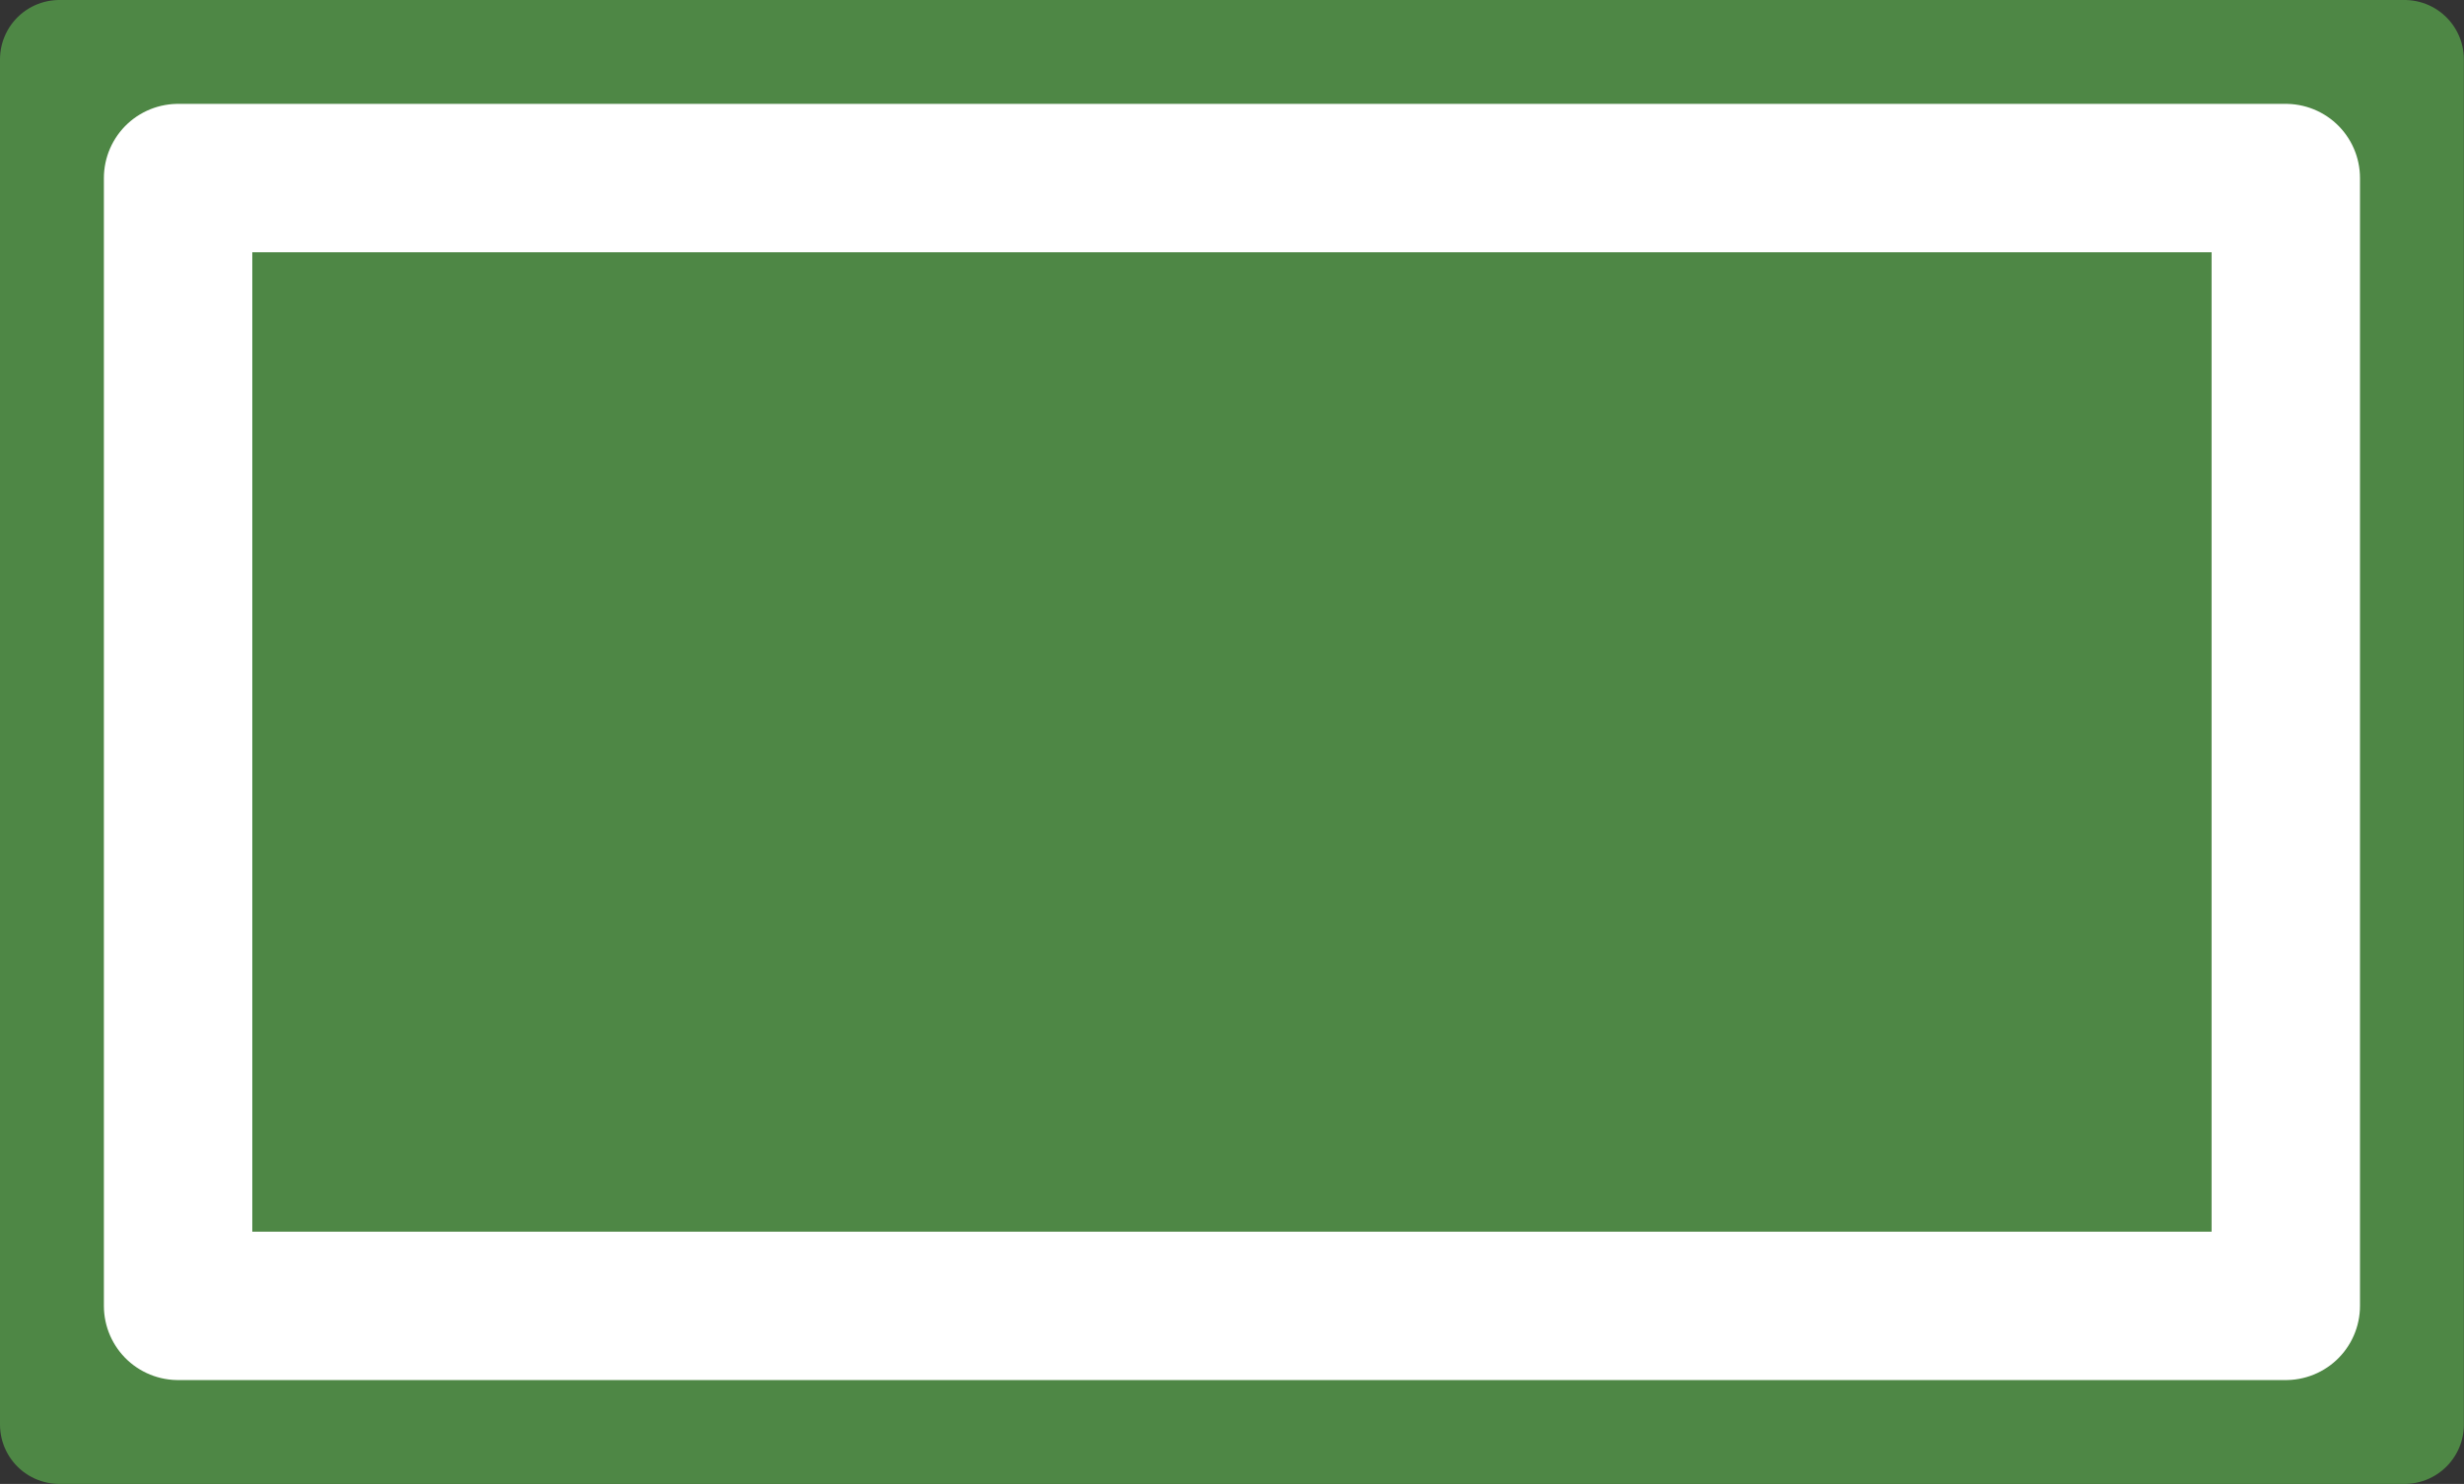 <svg xmlns="http://www.w3.org/2000/svg" width="19.923" height="12.001" viewBox="0 0 19.923 12.001">
  <rect x="0" y="0" width="19.923" height="12.001" fill="#333333" stroke="none"/>
  <title>road_sign-01</title>
  <rect x="0.48" y="0.48" width="18.962" height="11.041" style="fill: #4e8745"/>
  <polyline points="0.48 6.001 0.48 0.48 19.442 0.48 19.442 11.521 0.48 11.521 0.48 6.001" style="fill: none;stroke: #4e8745;stroke-linejoin: round;stroke-width: 0.96px"/>
  <polyline points="1.44 6.001 1.44 1.44 18.482 1.44 18.482 10.561 1.44 10.561 1.44 6.001" style="fill: none;stroke: #fff;stroke-linejoin: round;stroke-width: 1.2px"/>
</svg>
